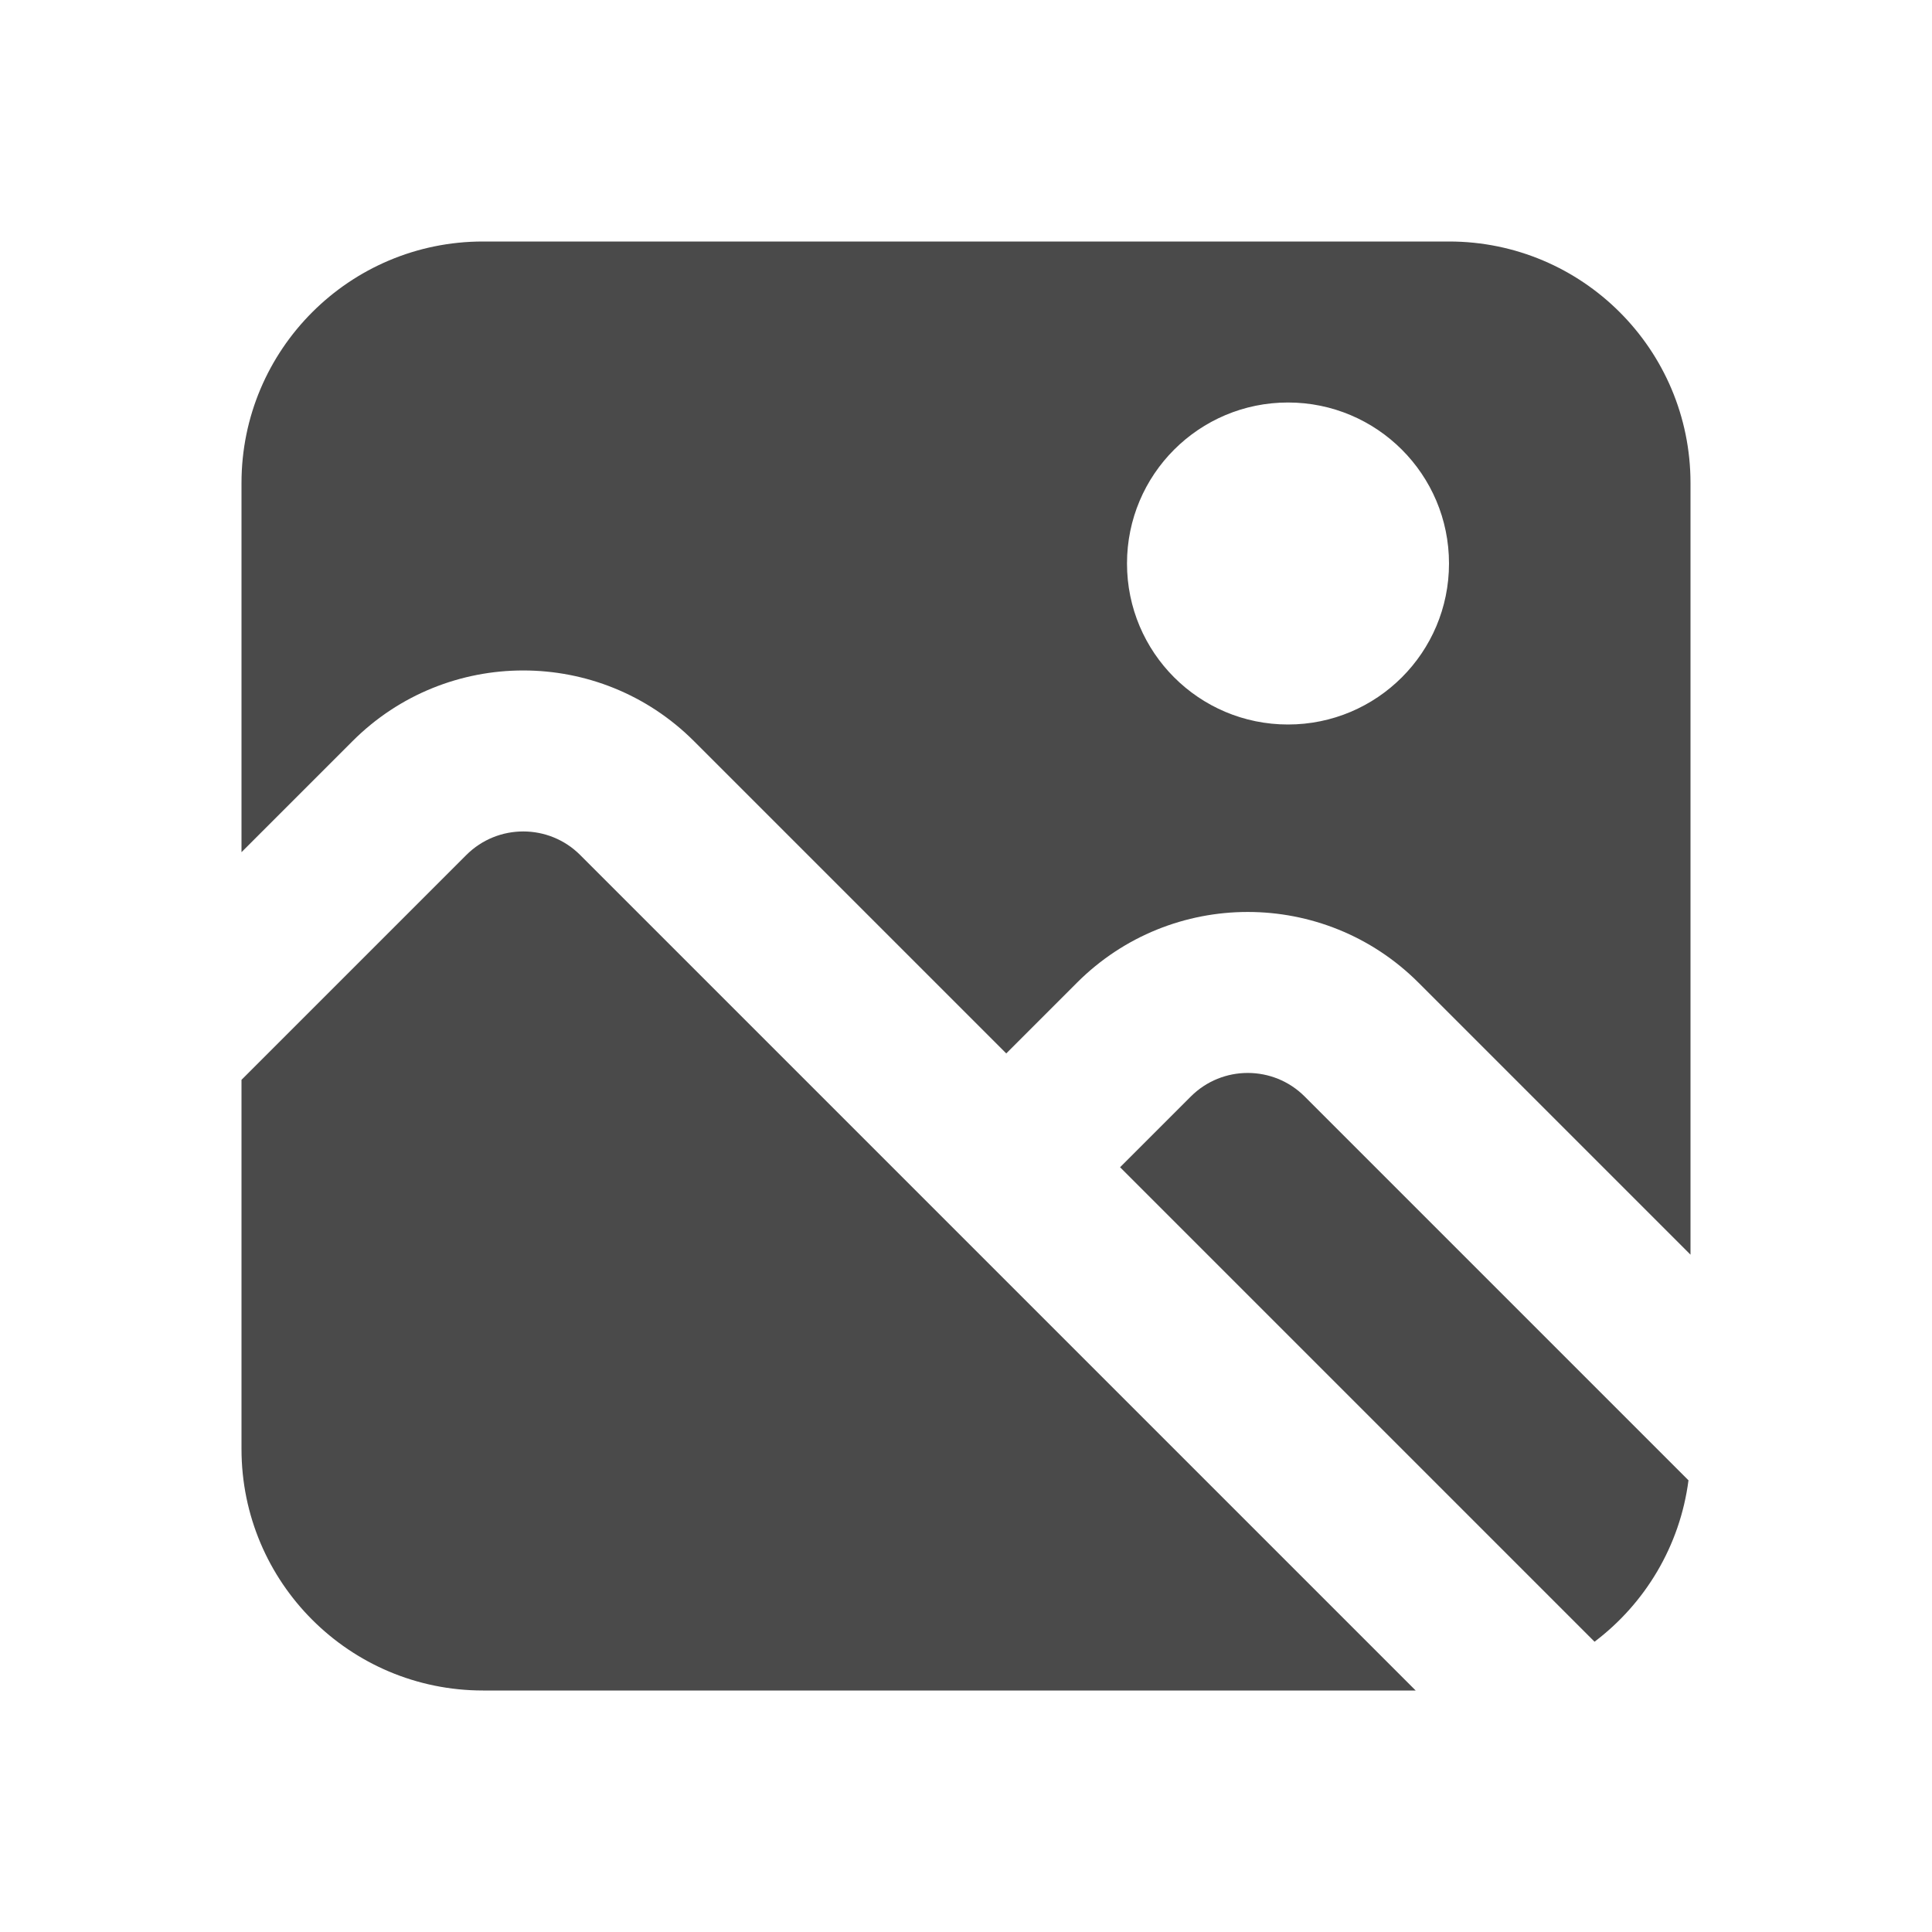 <svg width="24" height="24" viewBox="0 0 24 24" fill="none" xmlns="http://www.w3.org/2000/svg">
<path fill-rule="evenodd" clip-rule="evenodd" d="M3 6C3 4.343 4.343 3 6 3H18C19.657 3 21 4.343 21 6V15.586L17.621 12.207C16.45 11.036 14.55 11.036 13.379 12.207L12.5 13.086L8.621 9.207C7.45 8.036 5.55 8.036 4.379 9.207L3 10.586V6ZM16.207 13.621L20.975 18.389C20.869 19.206 20.435 19.92 19.808 20.394L13.914 14.5L14.793 13.621C15.183 13.231 15.817 13.231 16.207 13.621ZM11.793 15.207L17.586 21H6C4.343 21 3 19.657 3 18V13.414L5.793 10.621C6.183 10.231 6.817 10.231 7.207 10.621L11.793 15.207ZM16 9C17.105 9 18 8.105 18 7C18 5.895 17.105 5 16 5C14.895 5 14 5.895 14 7C14 8.105 14.895 9 16 9Z" fill="#4A4A4A"/>
</svg>
